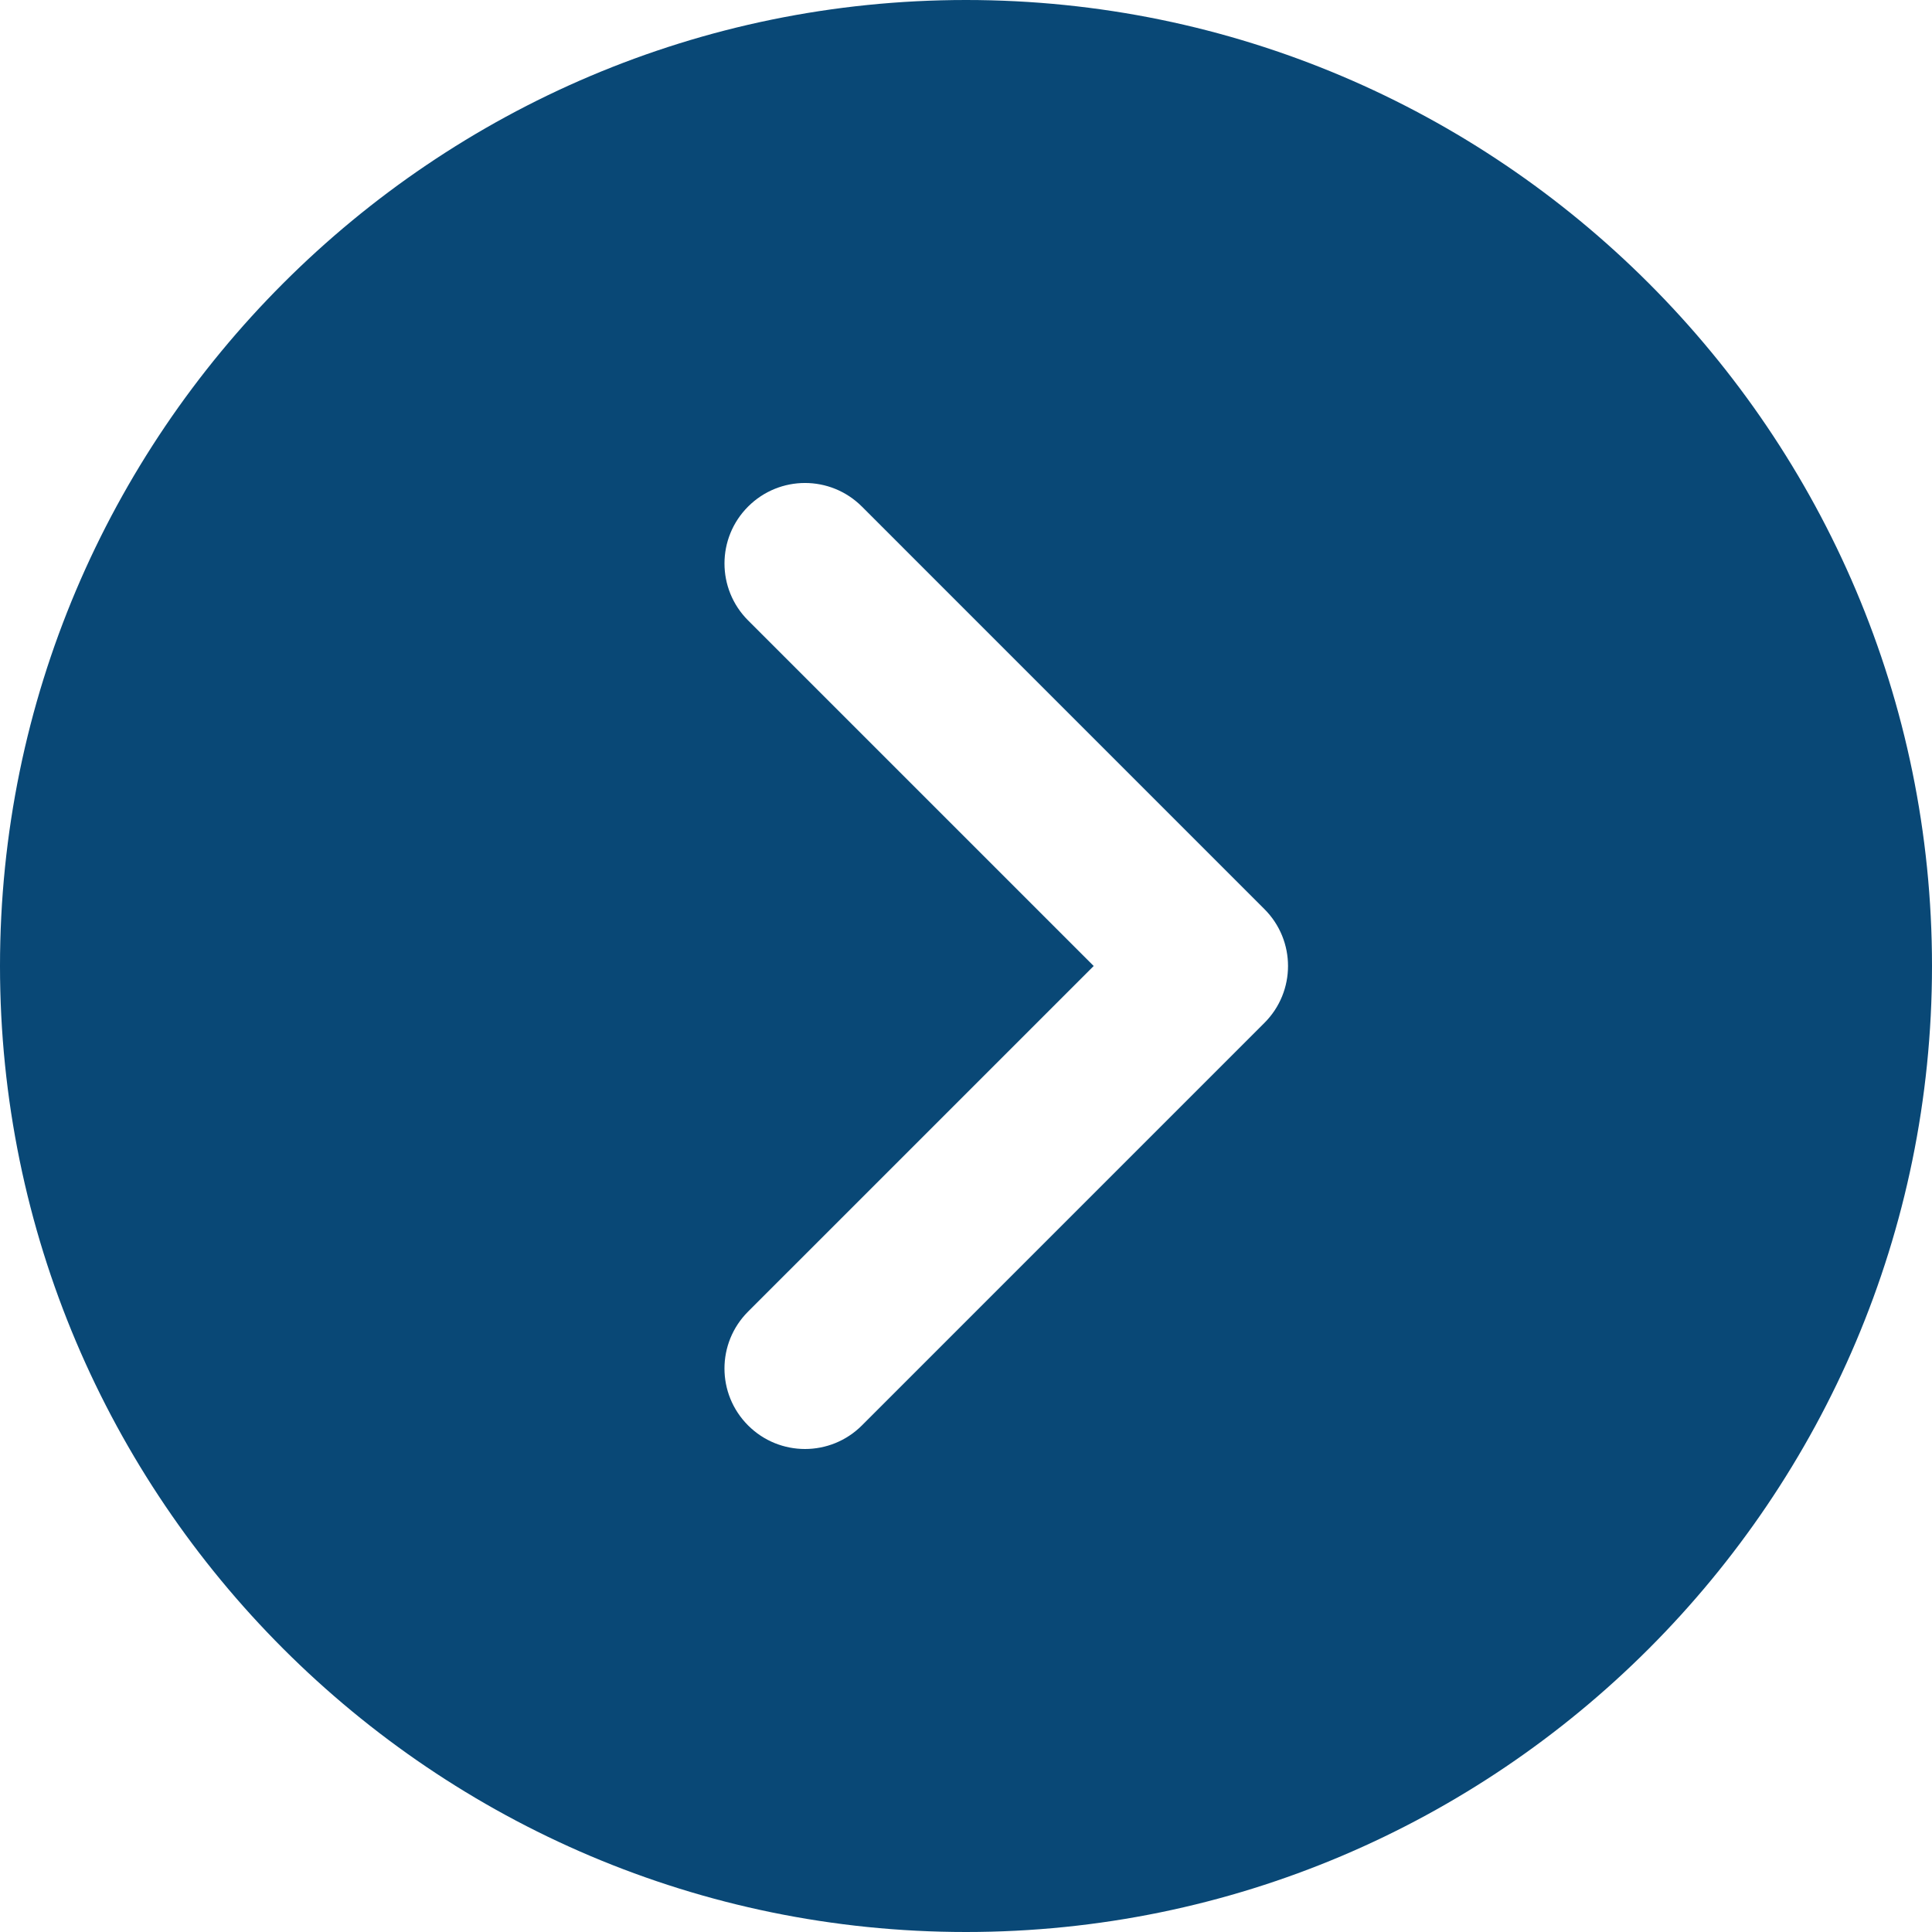 <svg width="101" height="101" viewBox="0 0 101 101" fill="none" xmlns="http://www.w3.org/2000/svg">
<path d="M50.5 0C22.653 0 0 22.653 0 50.5C0 78.347 22.653 101 50.5 101C78.347 101 101 78.347 101 50.5C101 22.653 78.347 0 50.5 0ZM66.1 53.475L45.059 74.517C44.238 75.338 43.161 75.75 42.083 75.75C41.006 75.75 39.928 75.338 39.108 74.517C37.462 72.871 37.462 70.212 39.108 68.566L57.175 50.5L39.108 32.434C37.463 30.788 37.463 28.128 39.108 26.483C40.754 24.838 43.413 24.838 45.059 26.483L66.1 47.525C67.746 49.17 67.746 51.83 66.1 53.475Z" fill="#094876"/>
</svg>
